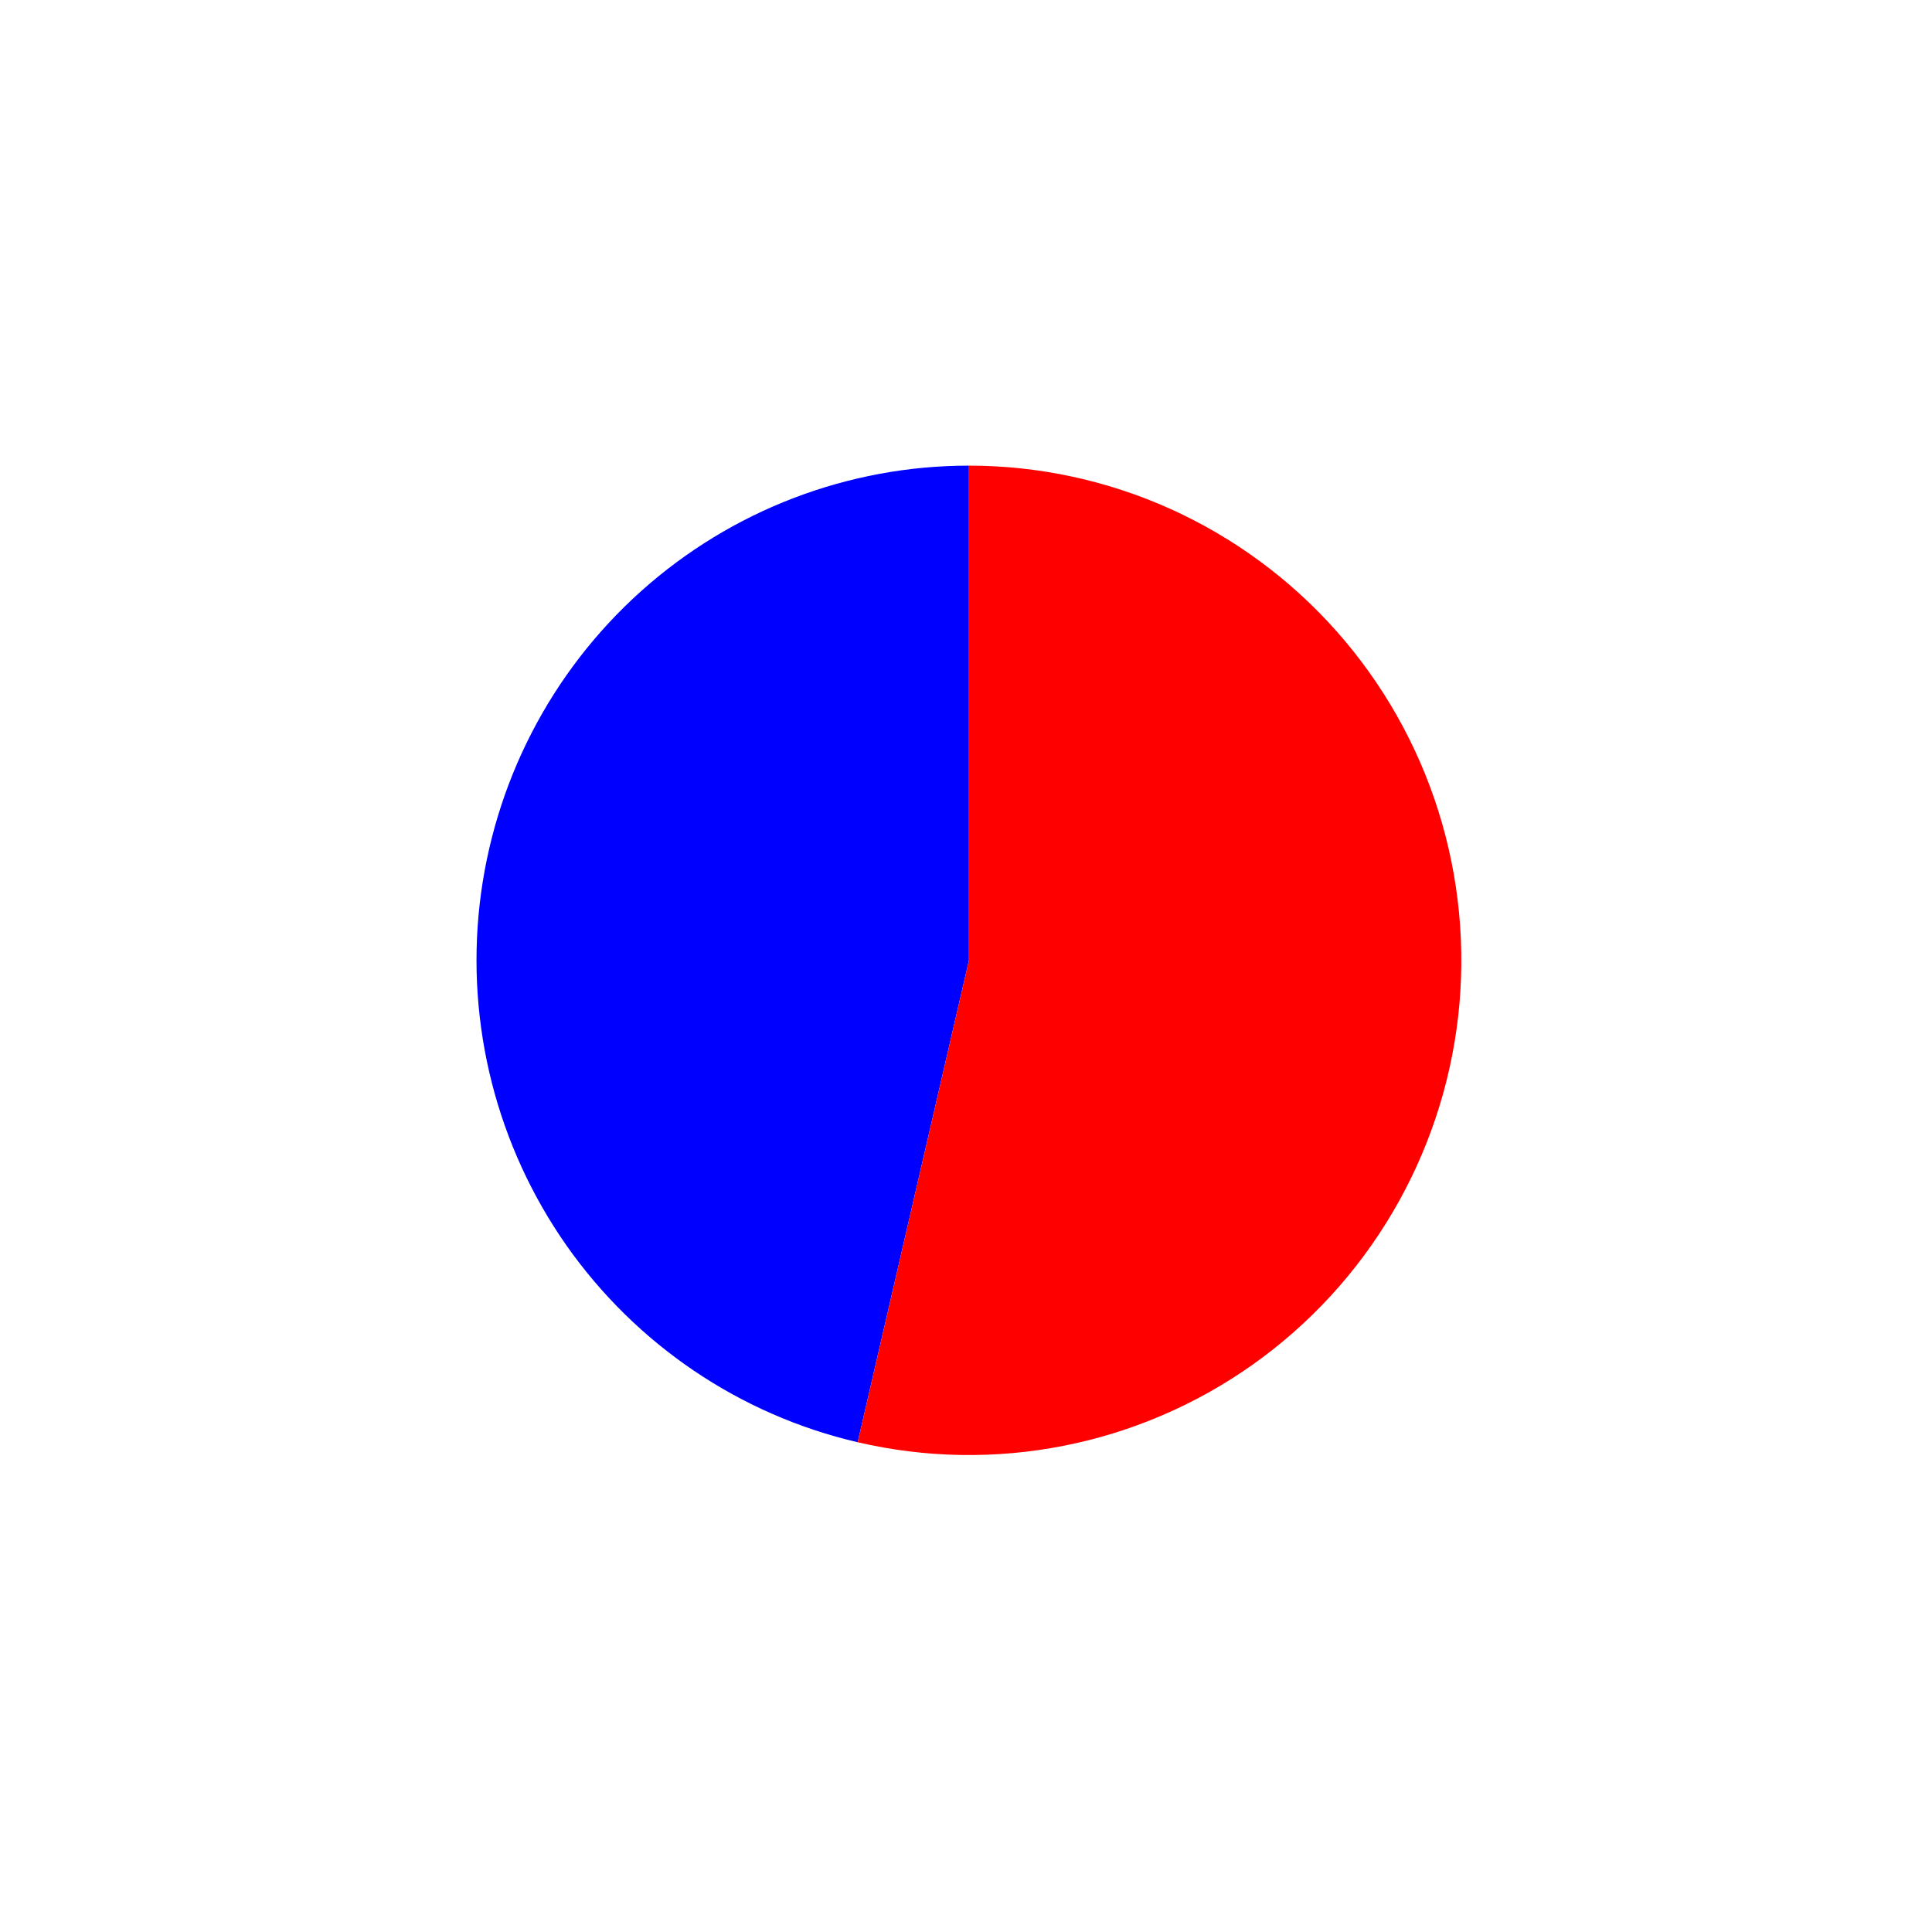 <?xml version="1.0" encoding="utf-8" standalone="no"?>
<!DOCTYPE svg PUBLIC "-//W3C//DTD SVG 1.1//EN"
  "http://www.w3.org/Graphics/SVG/1.1/DTD/svg11.dtd">
<svg xmlns:xlink="http://www.w3.org/1999/xlink" width="33.442pt" height="33.319pt" viewBox="0 0 33.442 33.319" xmlns="http://www.w3.org/2000/svg" version="1.1">
 <defs>
  <style type="text/css">*{stroke-linejoin: round; stroke-linecap: butt}</style>
 </defs>
 <g id="figure_1">
  <g id="patch_1">
   <path d="M 0 33.319 
L 33.442 33.319 
L 33.442 0 
L 0 0 
L 0 33.319 
z
" style="fill: none"/>
  </g>
  <g id="axes_1">
   <g id="patch_2">
    <path d="M 16.772 8.06 
C 14.679 8.06 12.659 8.834 11.097 10.233 
C 9.536 11.632 8.541 13.561 8.303 15.65 
C 8.066 17.738 8.601 19.843 9.807 21.561 
C 11.014 23.278 12.808 24.491 14.846 24.965 
L 16.772 16.623 
L 16.772 8.06 
z
" style="fill: #0000ff"/>
   </g>
   <g id="patch_3">
    <path d="M 14.846 24.965 
C 16.016 25.238 17.23 25.259 18.409 25.027 
C 19.588 24.795 20.704 24.316 21.686 23.62 
C 22.667 22.924 23.491 22.028 24.103 20.99 
C 24.716 19.952 25.103 18.796 25.24 17.597 
C 25.376 16.398 25.259 15.184 24.896 14.033 
C 24.533 12.883 23.931 11.823 23.132 10.923 
C 22.332 10.022 21.352 9.302 20.256 8.808 
C 19.16 8.315 17.973 8.06 16.772 8.06 
L 16.772 16.623 
L 14.846 24.965 
z
" style="fill: #ff0000"/>
   </g>
   <g id="matplotlib.axis_1"/>
   <g id="matplotlib.axis_2"/>
  </g>
 </g>
</svg>
